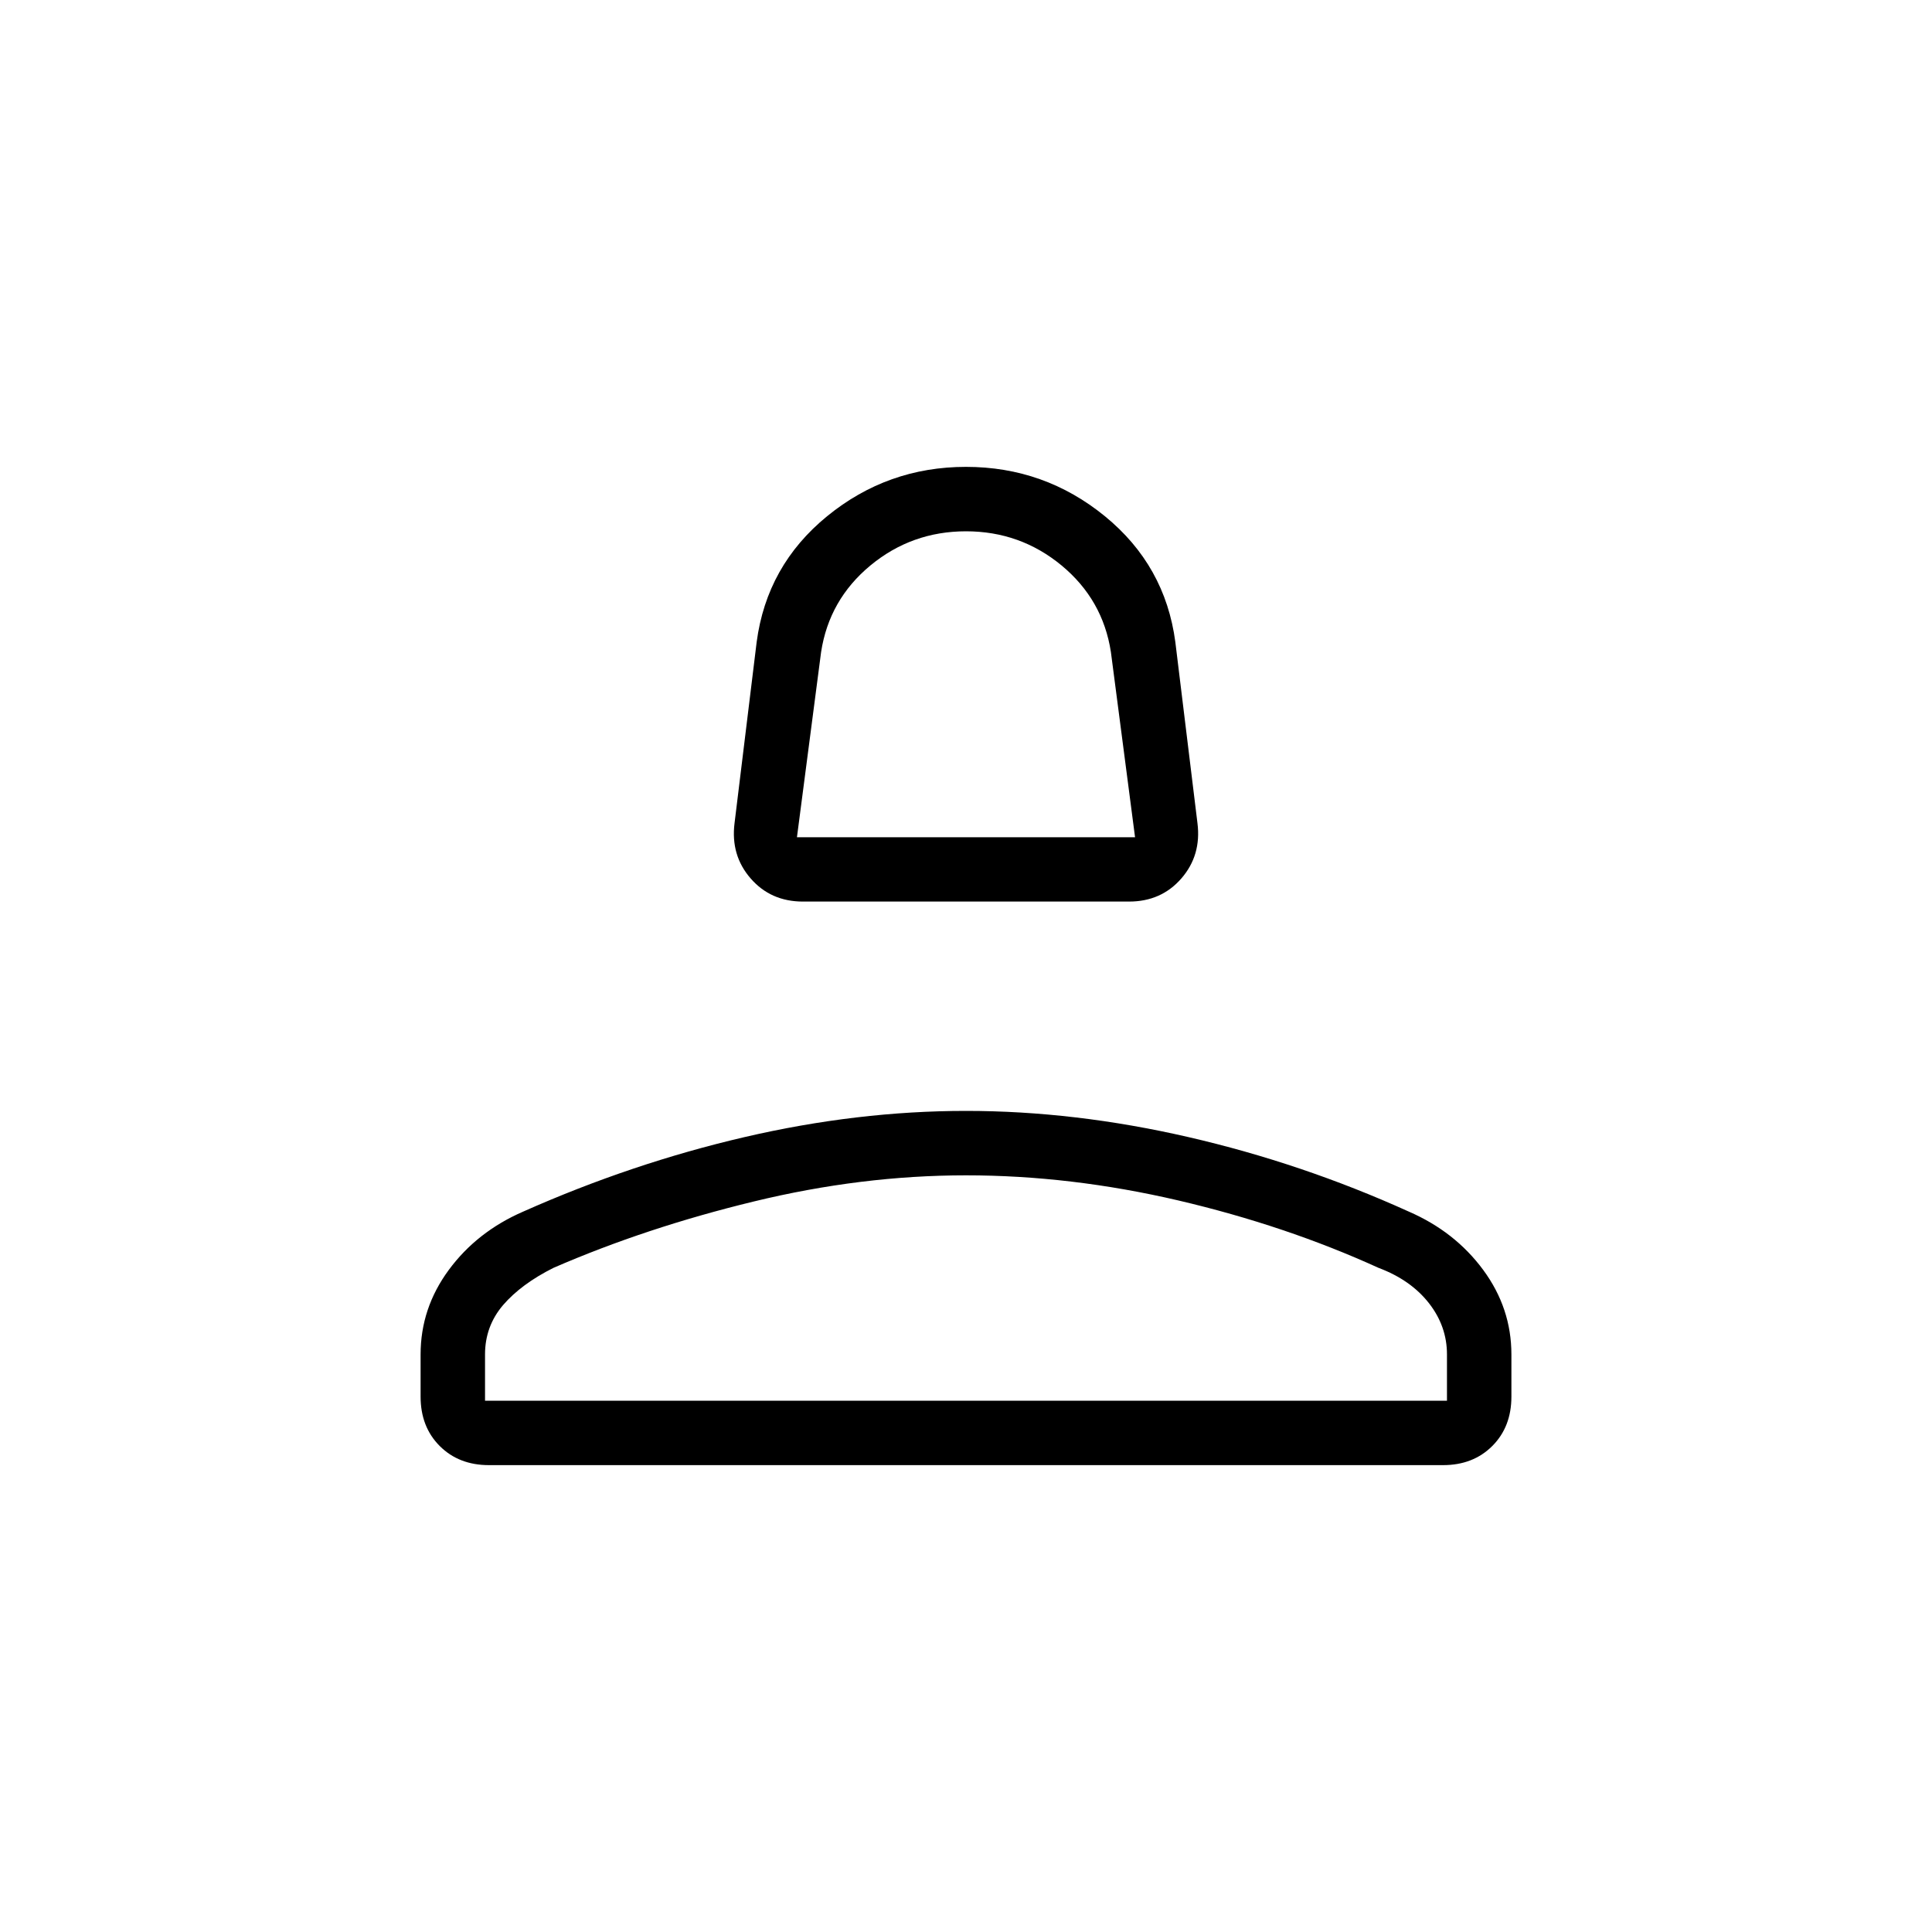 <svg xmlns="http://www.w3.org/2000/svg" height="20" width="20"><path d="M8.312 9.333q-.333 0-.541-.239-.209-.24-.167-.573l.229-1.875q.105-.792.729-1.302.626-.511 1.438-.511.812 0 1.438.511.624.51.729 1.302l.229 1.875q.042.333-.167.573-.208.239-.541.239Zm-.062-.666h3.5L11.5 6.75q-.083-.542-.51-.896Q10.562 5.5 10 5.5t-.99.354q-.427.354-.51.896Zm-3.188 6.5q-.312 0-.51-.198t-.198-.511v-.437q0-.479.292-.875t.771-.604q1.125-.5 2.291-.771Q8.875 11.5 10 11.5q1.125 0 2.302.271t2.281.771q.479.208.771.604.292.396.292.875v.437q0 .313-.198.511t-.51.198Zm-.041-.667h9.958v-.479q0-.292-.187-.531-.188-.24-.521-.365-.959-.437-2.073-.698-1.115-.26-2.198-.26t-2.198.271q-1.114.27-2.073.687-.333.167-.521.385-.187.219-.187.511Zm4.979 0Zm0-5.833Z"/></svg>